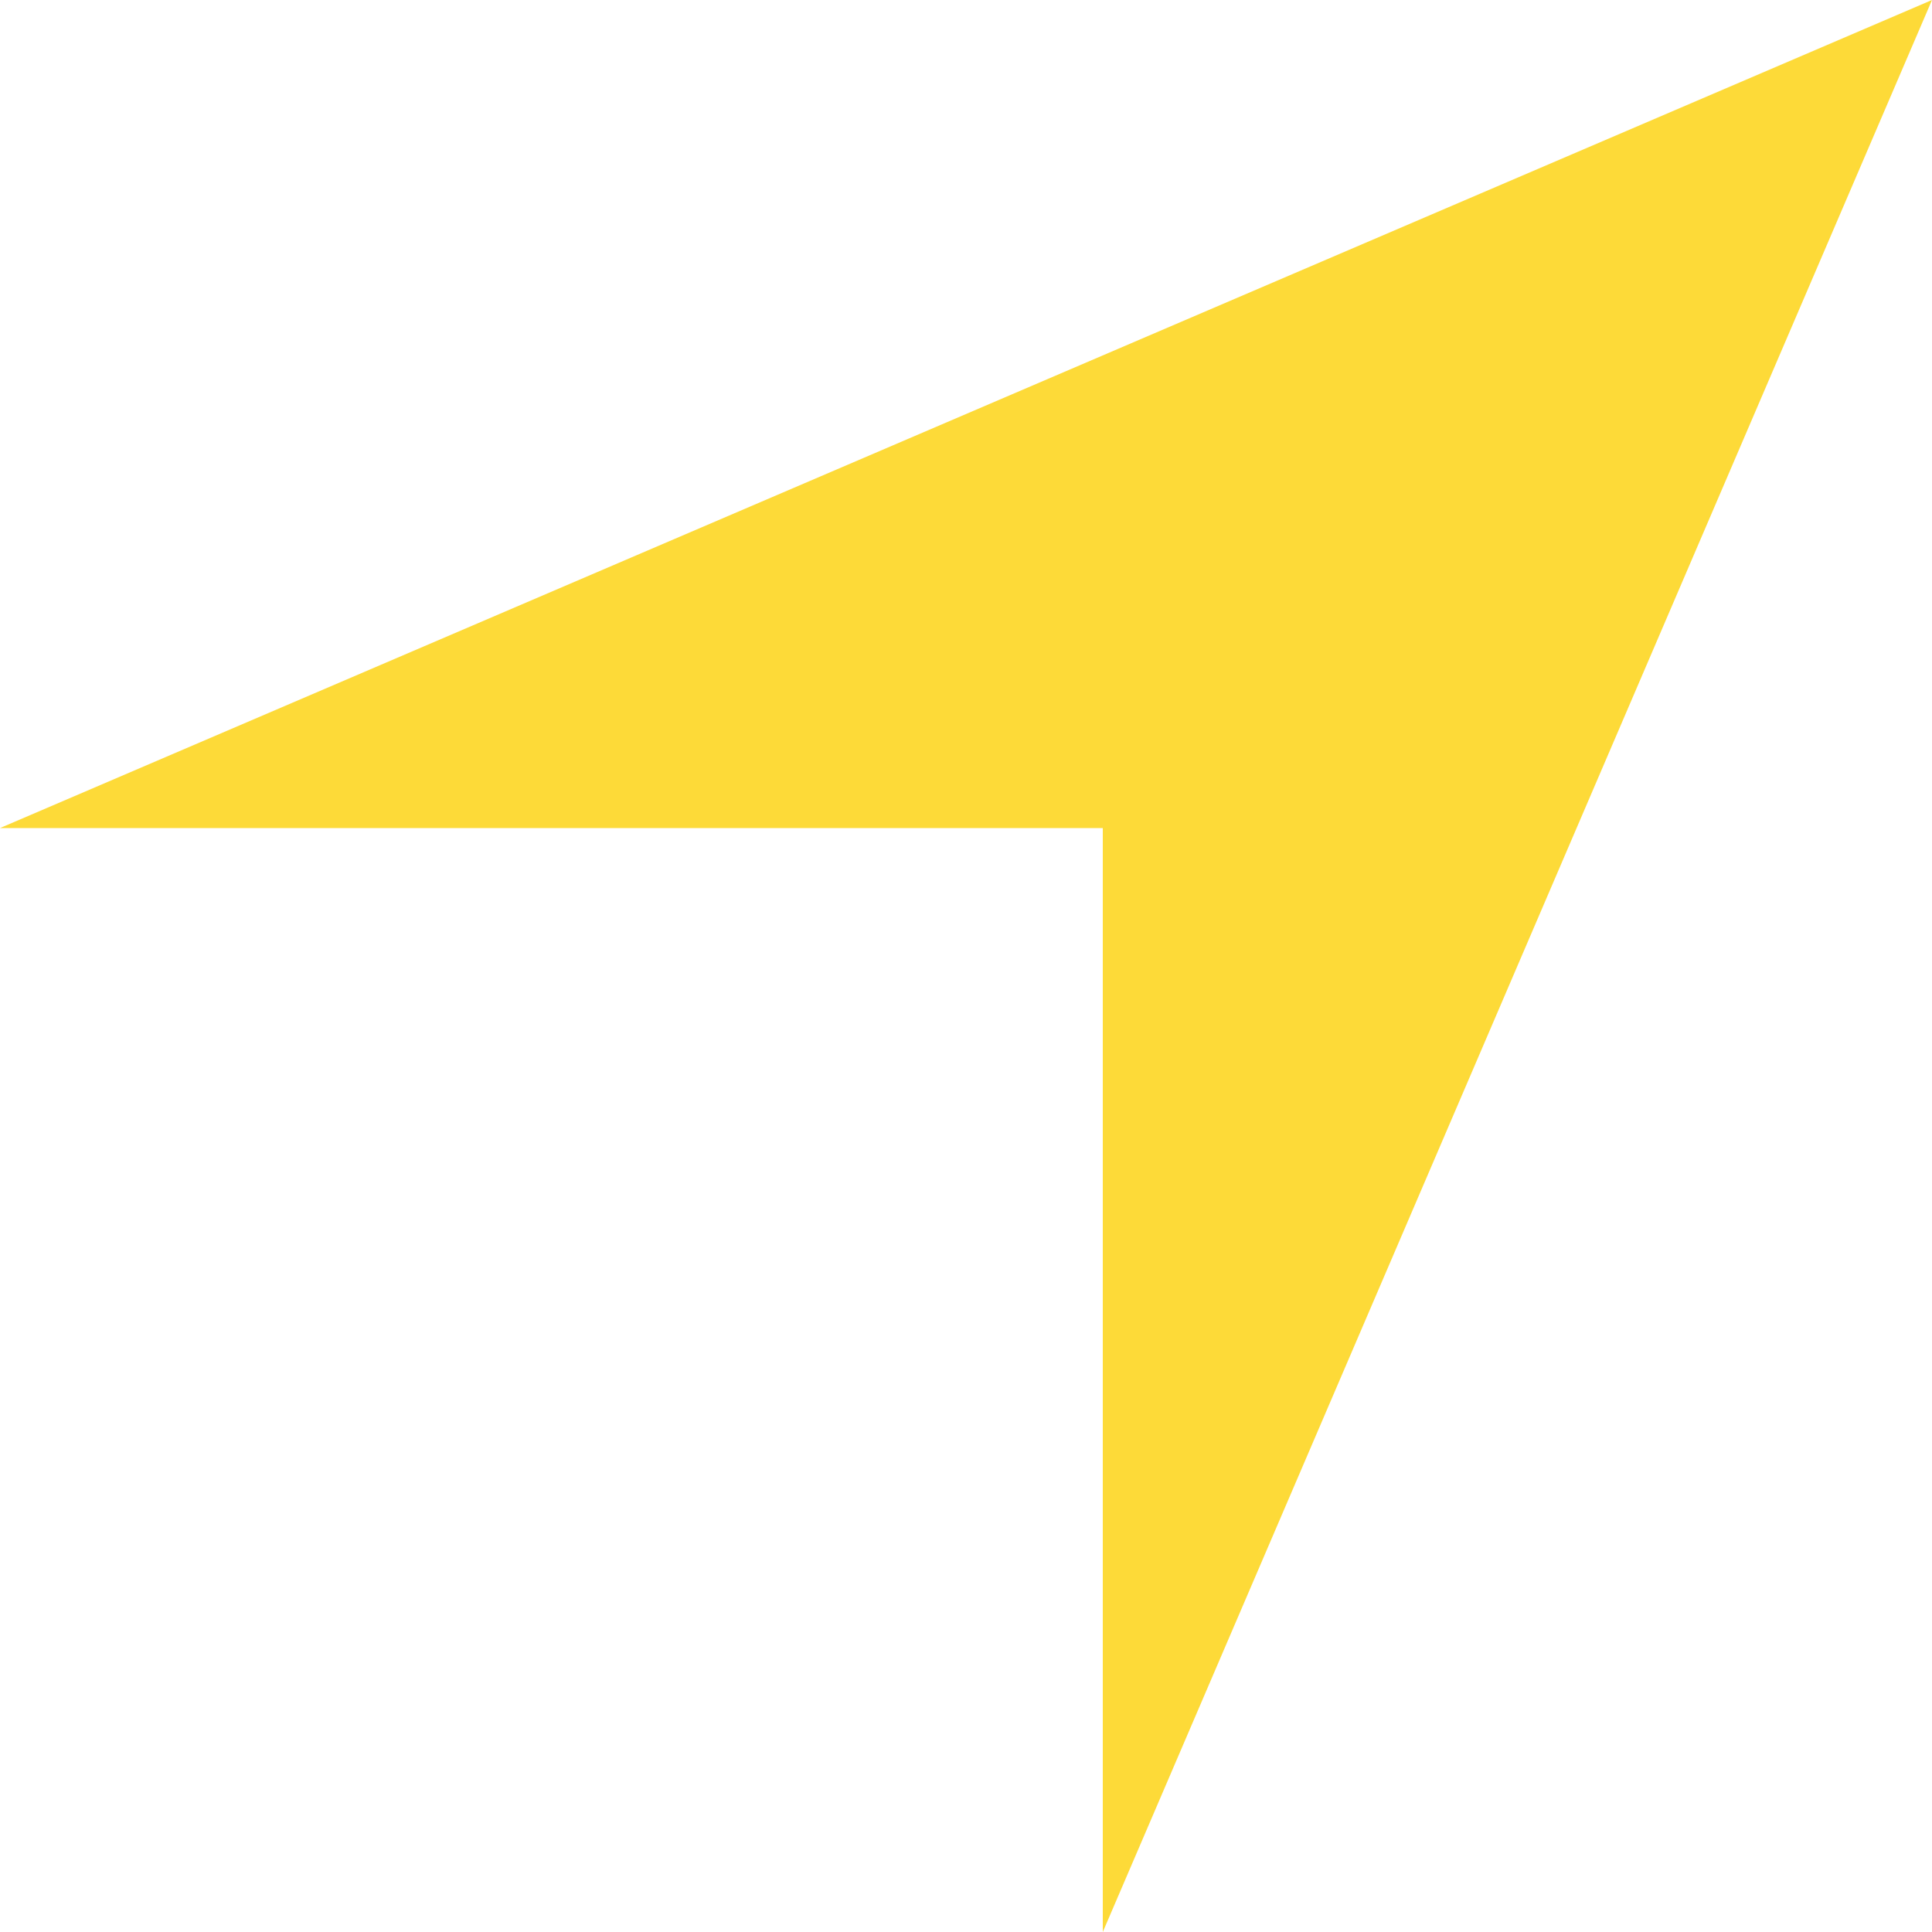 <svg width="20" height="20" viewBox="0 0 20 20" fill="none" xmlns="http://www.w3.org/2000/svg">
<path fill-rule="evenodd" clip-rule="evenodd" d="M11.416 20V8.572H0L20 0L11.416 20Z" fill="#FDDA38"/>
</svg>
